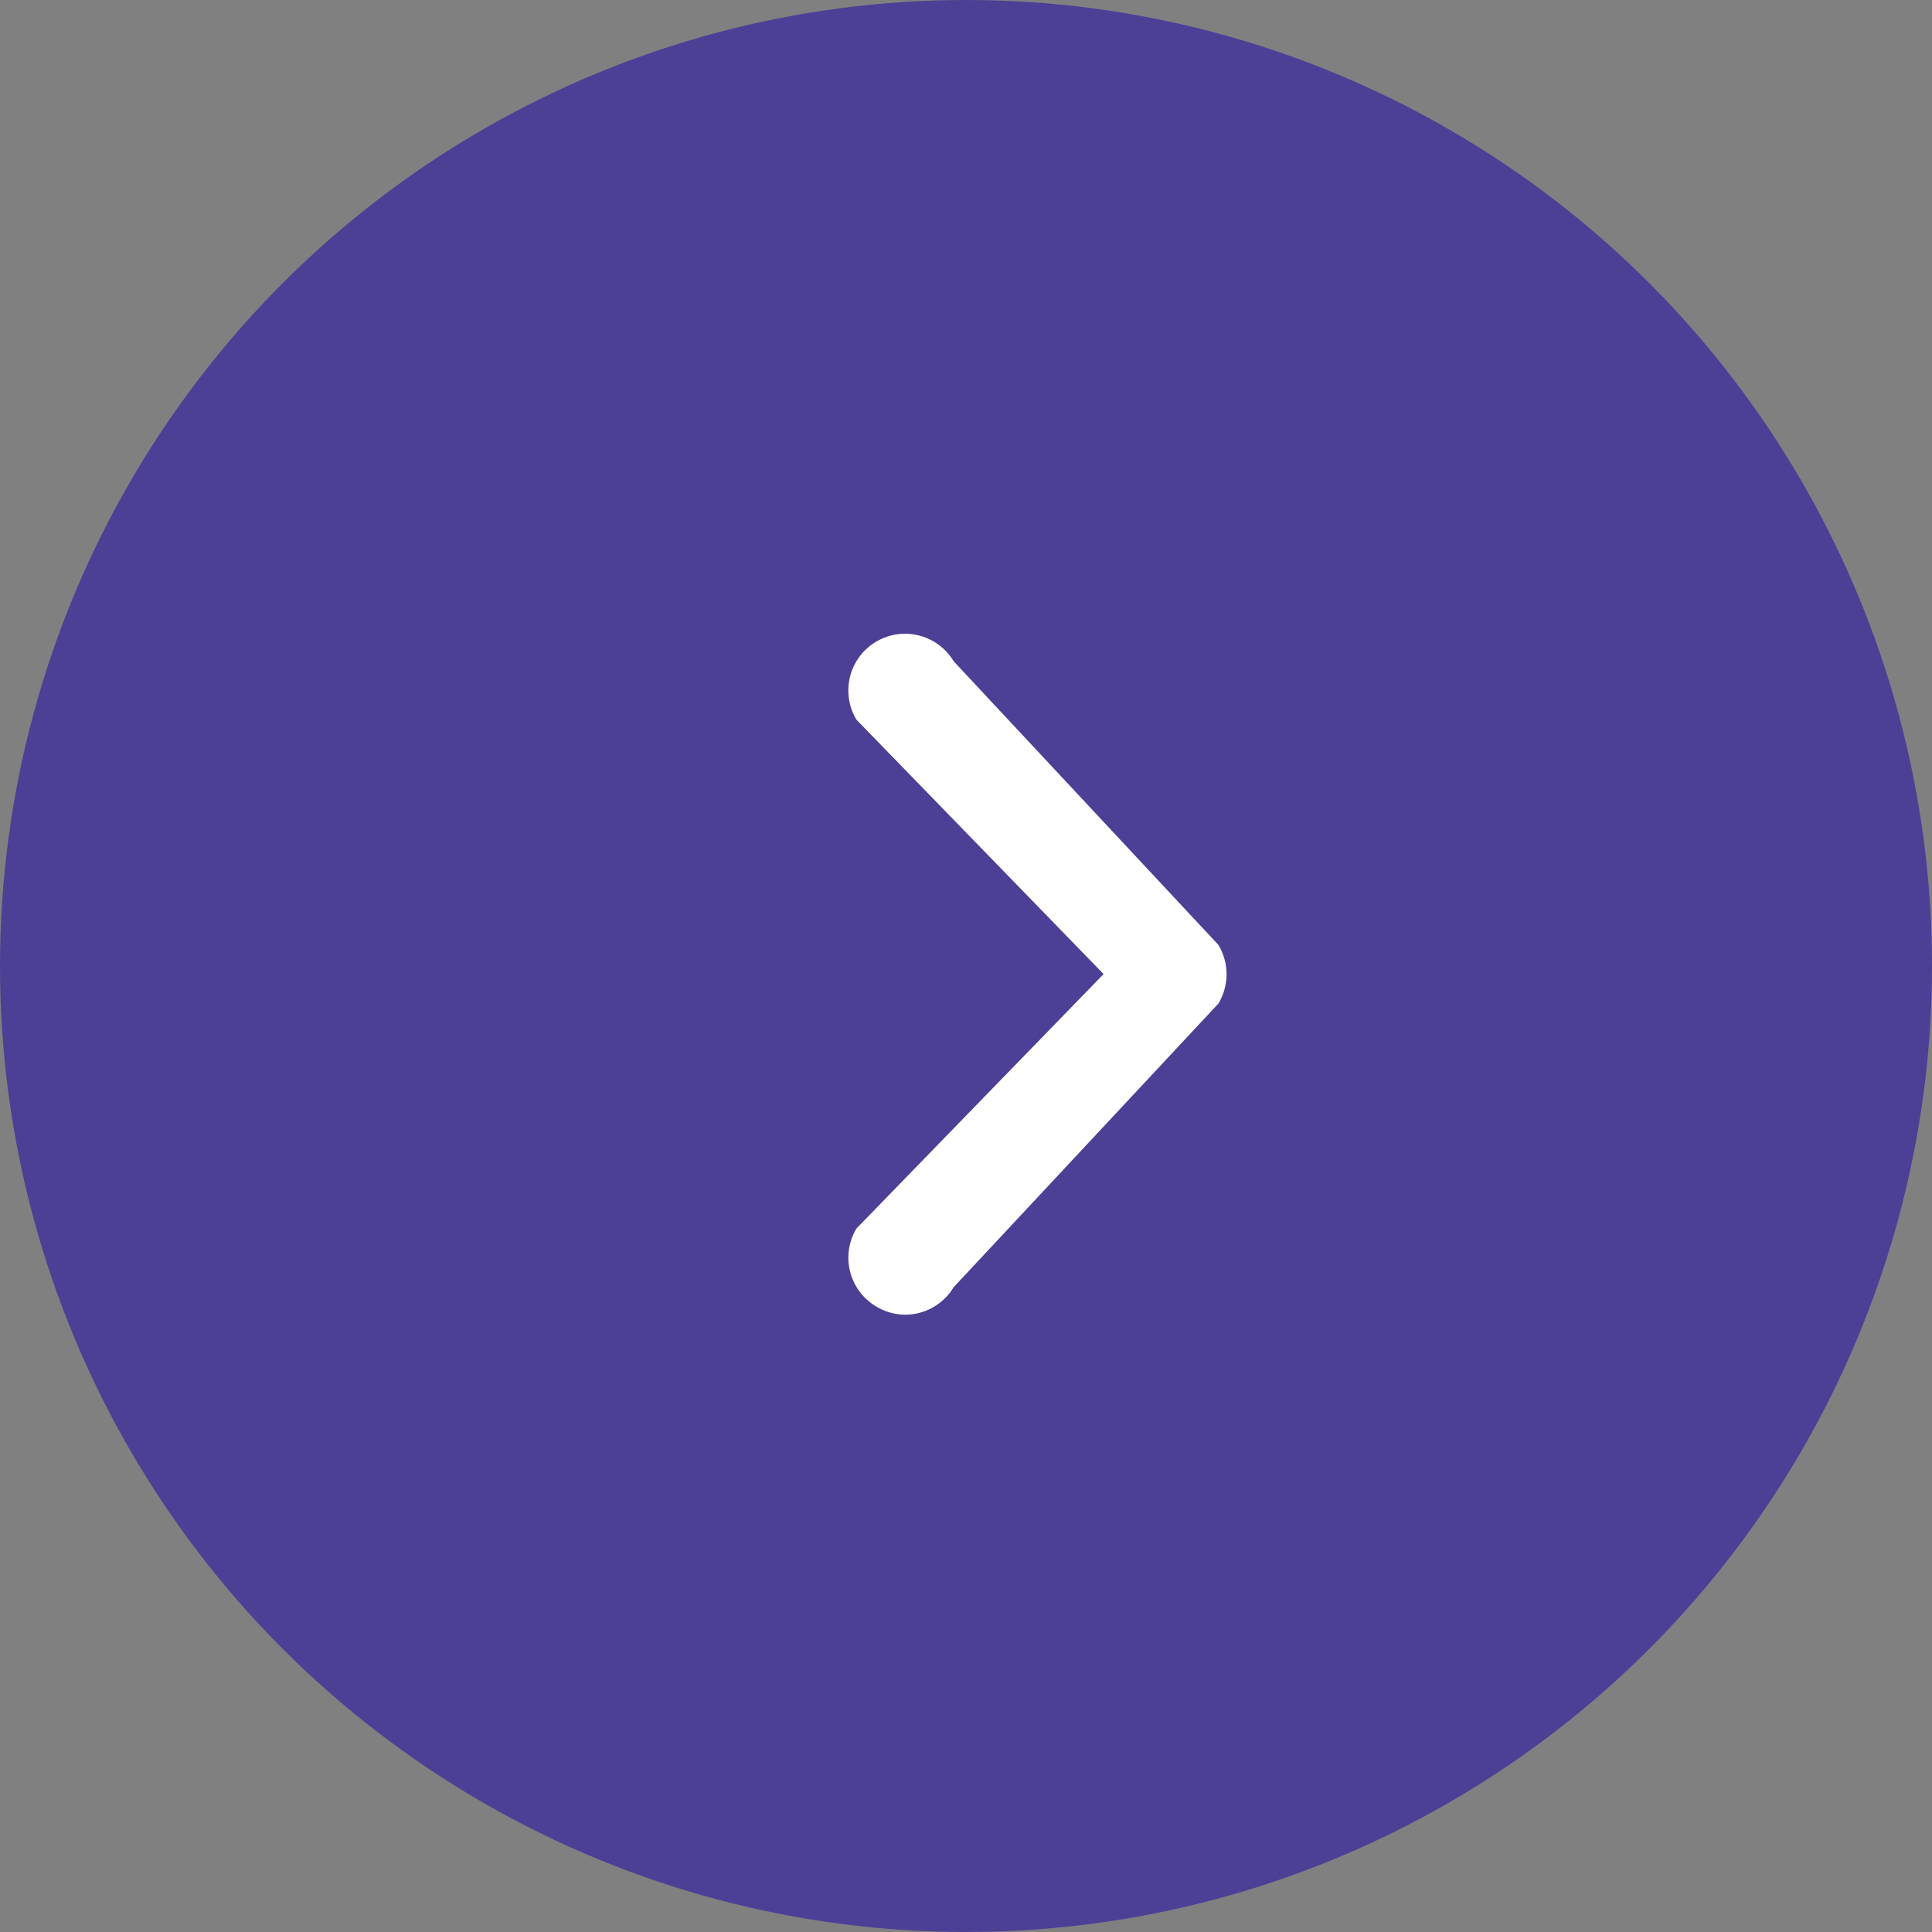 <svg xmlns="http://www.w3.org/2000/svg" width="23" height="23" viewBox="0 0 23 23">
  <rect x="0" y="0" width="23" height="23" fill="#808080" stroke="none"/>
  <g id="Group_8357" data-name="Group 8357" transform="translate(-277 -1311)">
    <circle id="Ellipse_21" data-name="Ellipse 21" cx="11.5" cy="11.5" r="11.5" transform="translate(277 1311)" fill="#4b4096"/>
    <path id="Chevron" d="M-374.325,2070.992a.674.674,0,0,1-.347-.1.675.675,0,0,1-.231-.926l2.942-3.029-2.942-3.028a.675.675,0,0,1,.231-.927.675.675,0,0,1,.926.231l3.151,3.376a.676.676,0,0,1,0,.7l-3.151,3.376A.674.674,0,0,1-374.325,2070.992Z" transform="translate(662.099 -744.341)" fill="#fff"/>
  </g>
</svg>
